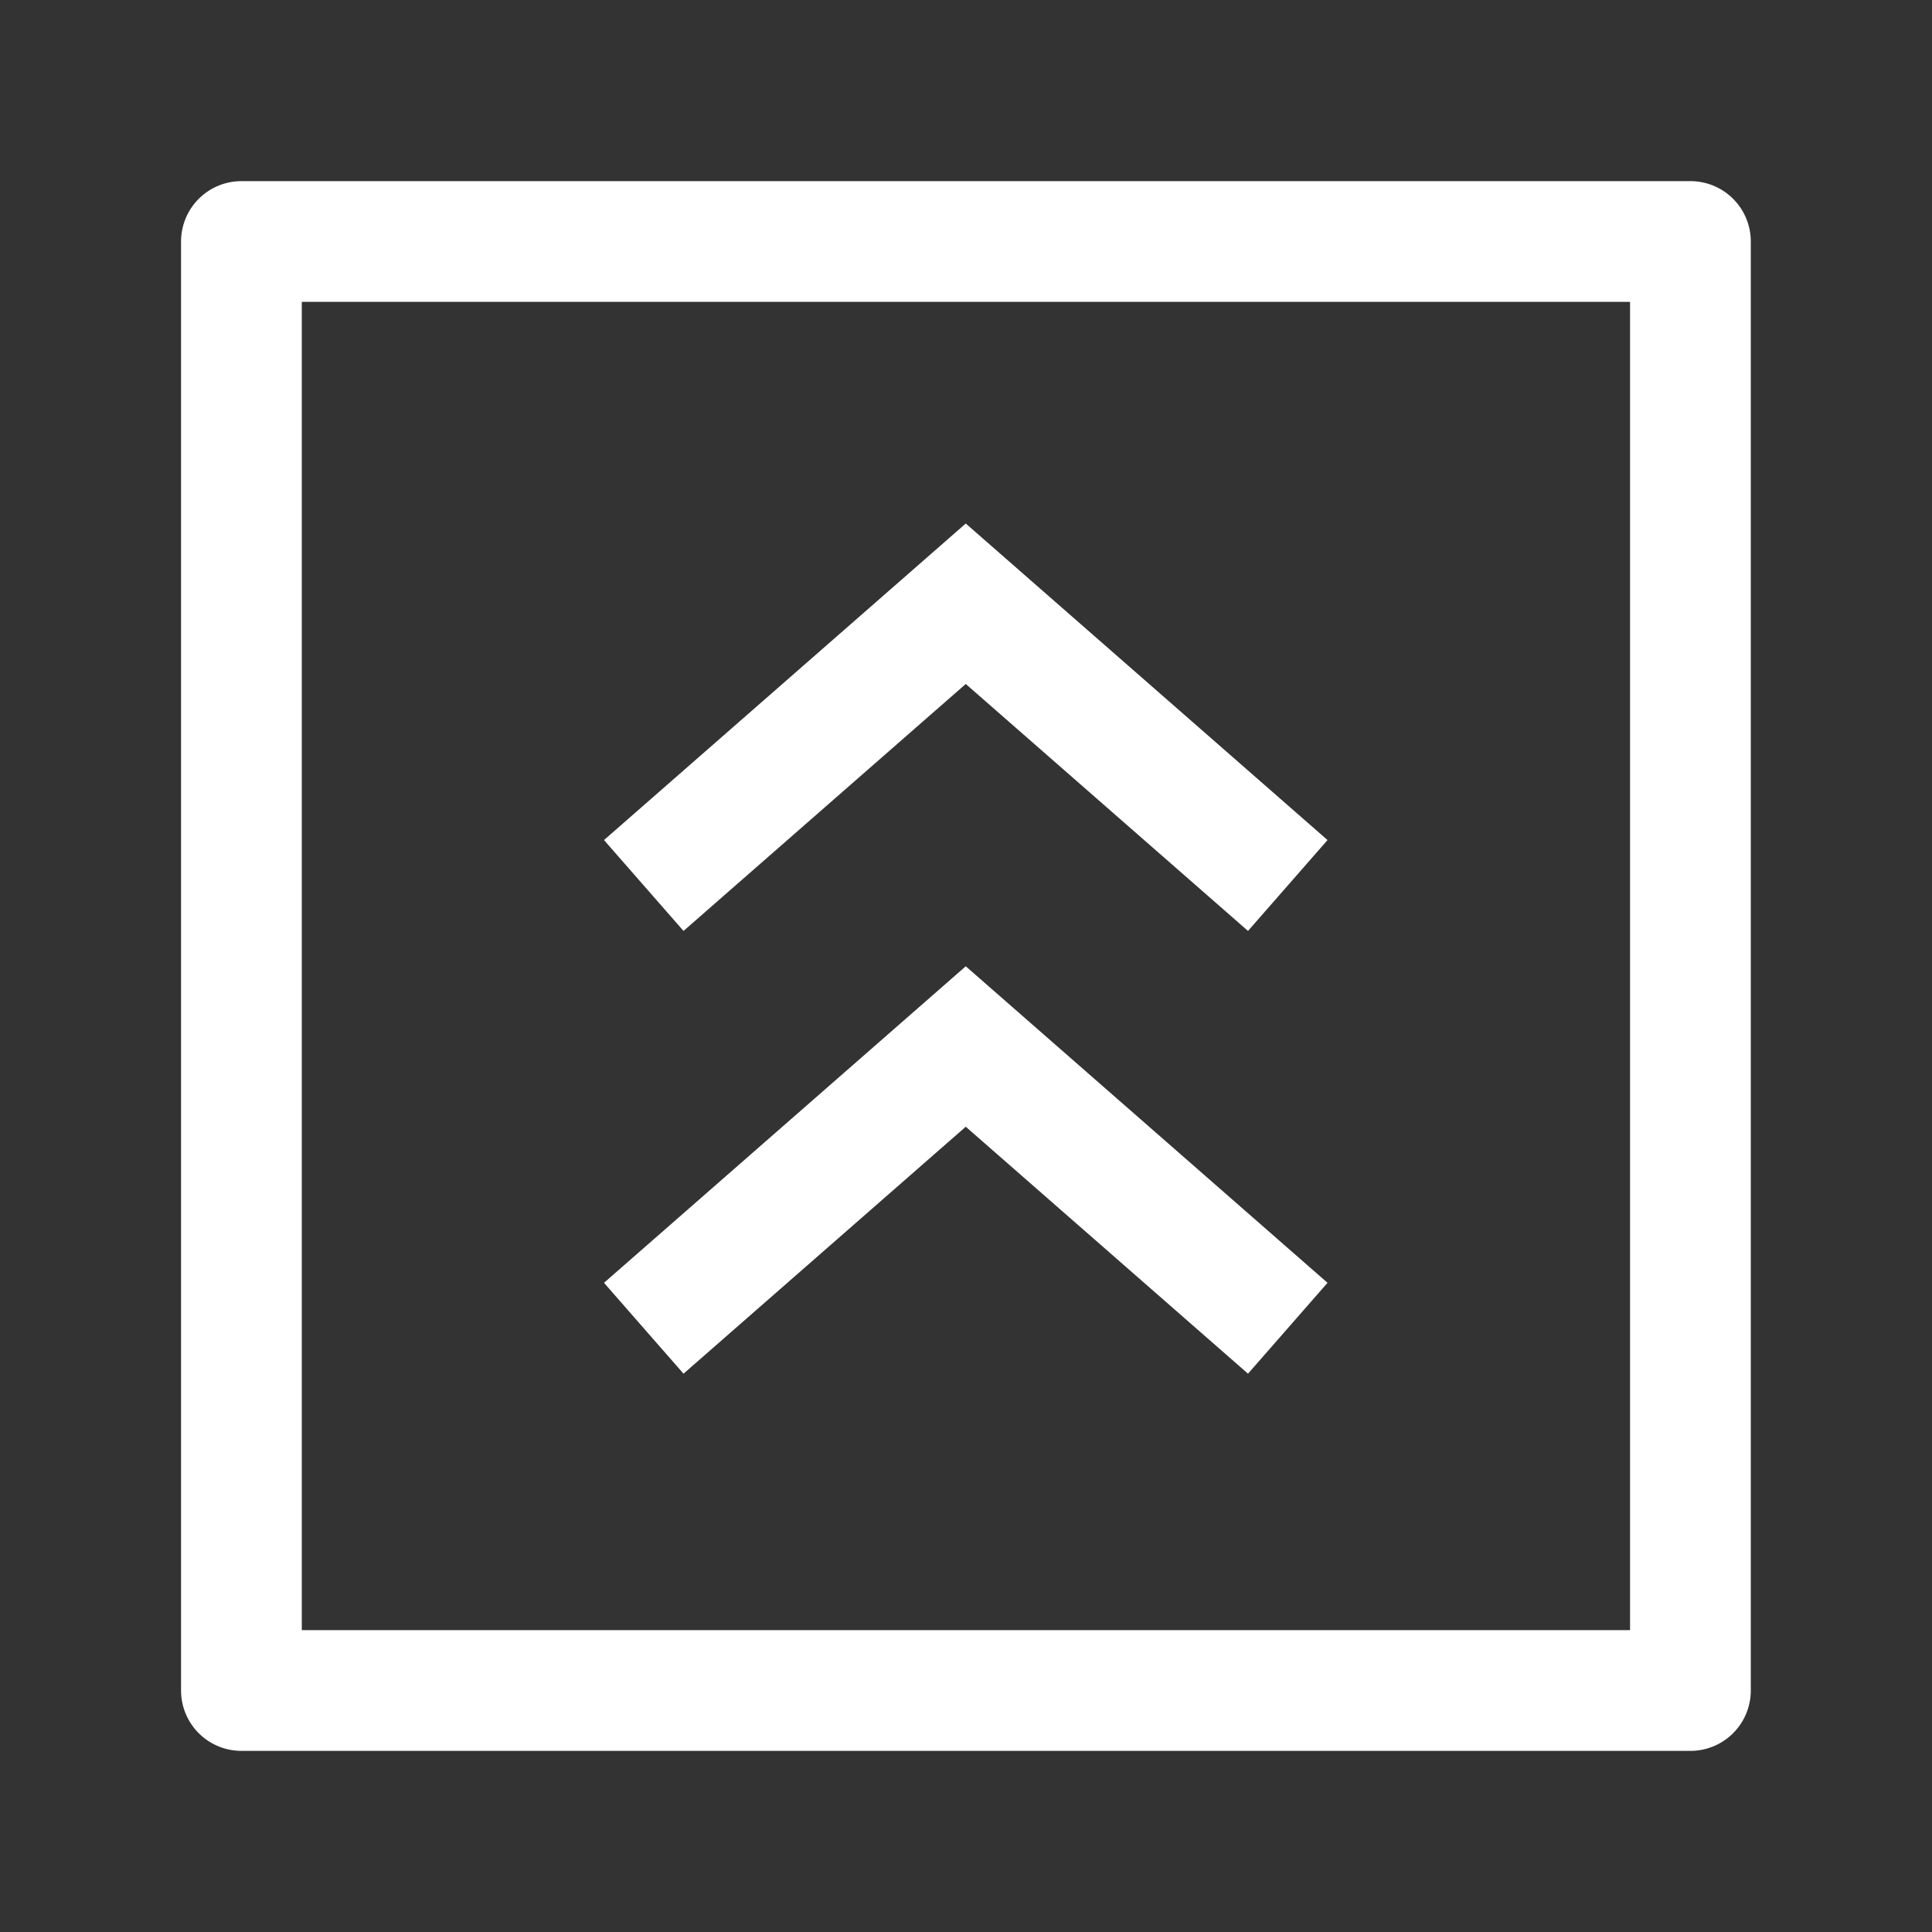 <svg width="24" height="24" viewBox="0 0 24 24" fill="none" xmlns="http://www.w3.org/2000/svg">
<rect x="0" y="0" width="24" height="24" fill="#333333" stroke="none"/>
<path d="M20.999 3V21H2.999V3H20.999Z" stroke="white" stroke-width="1.5" stroke-linejoin="round"/>
<path d="M15.997 16.5L11.997 13L7.997 16.5M15.997 11L11.997 7.5L7.997 11" stroke="white" stroke-width="1.5"/>
</svg>

